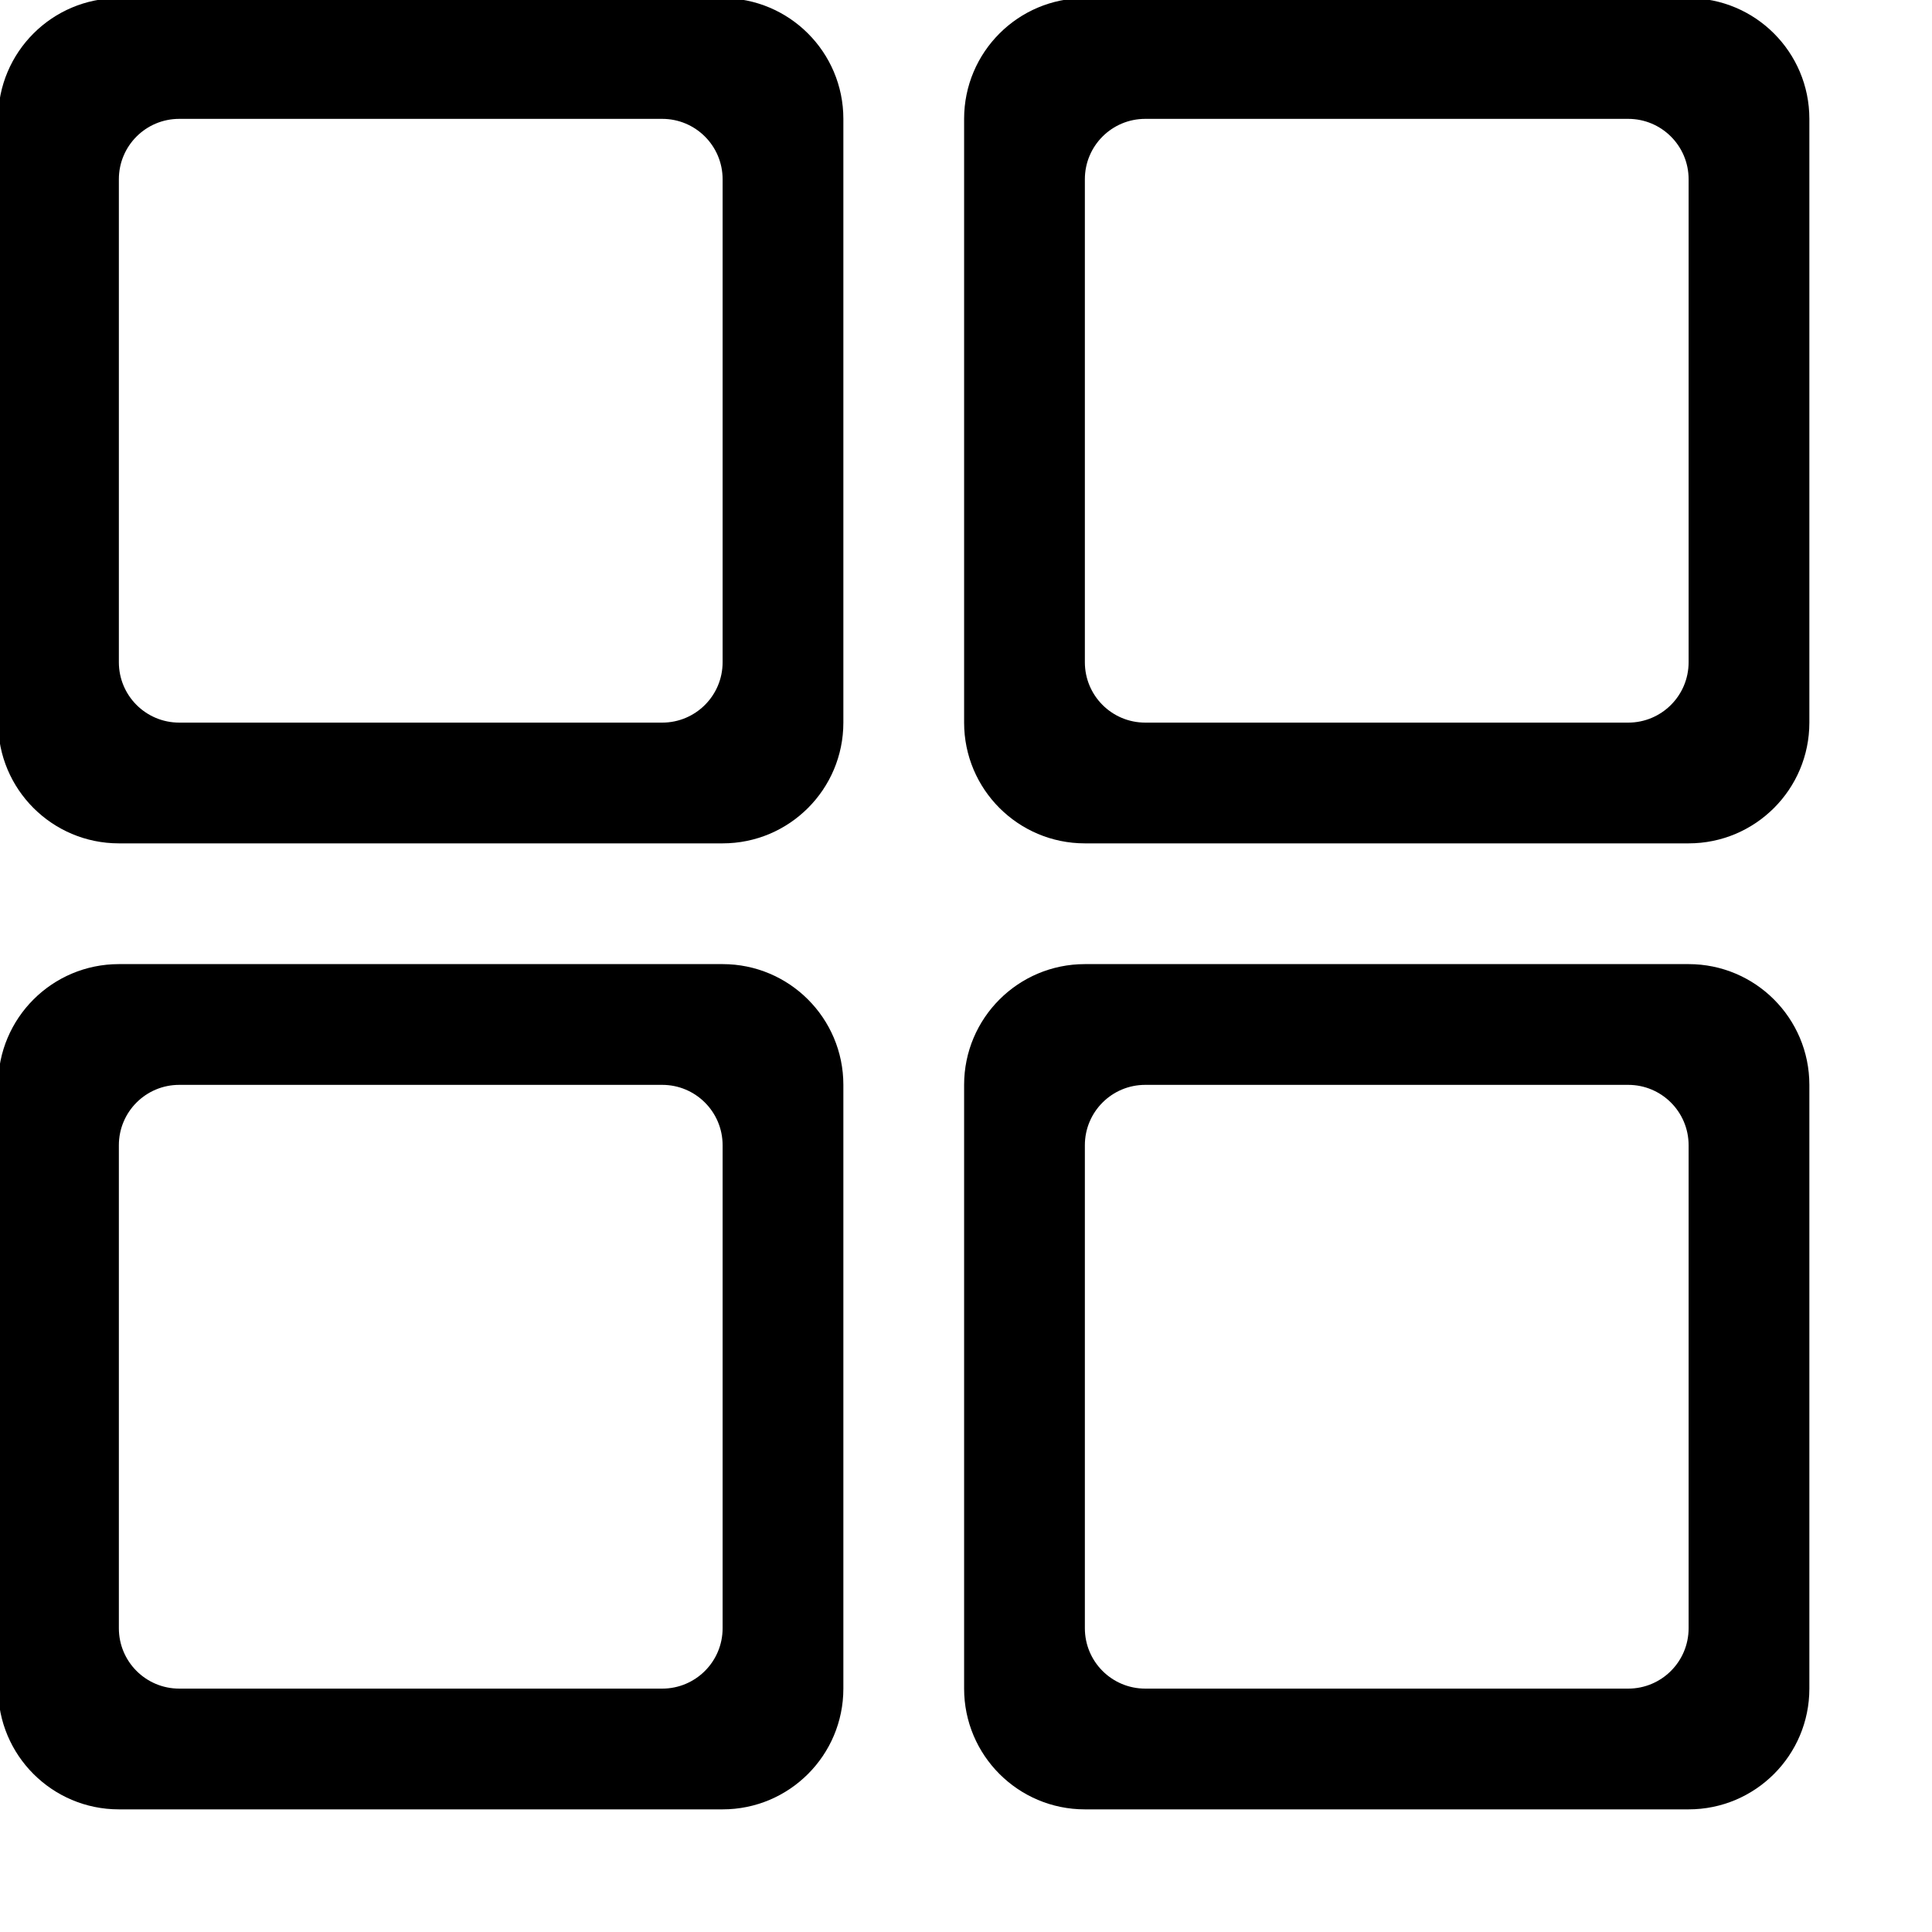 <svg xmlns="http://www.w3.org/2000/svg" xmlns:xlink="http://www.w3.org/1999/xlink" id="Layer_1" width="512" height="512" enable-background="new 0 0 512 512" version="1.1" viewBox="0 0 512 512" xml:space="preserve"><path d="M447.5,479.5h-160c-17.672,0-32-14.328-32-32v-160c0-17.672,14.328-32,32-32h160c17.672,0,32,14.328,32,32v160 C479.5,465.172,465.172,479.5,447.5,479.5z M447.5,303.5c0-8.844-7.172-16-16-16h-128c-8.844,0-16,7.156-16,16v128 c0,8.844,7.156,16,16,16h128c8.828,0,16-7.156,16-16V303.5z M447.5,223.5h-160c-17.672,0-32-14.328-32-32v-160 c0-17.672,14.328-32,32-32h160c17.672,0,32,14.328,32,32v160C479.5,209.172,465.172,223.5,447.5,223.5z M447.5,47.5 c0-8.844-7.172-16-16-16h-128c-8.844,0-16,7.156-16,16v128c0,8.844,7.156,16,16,16h128c8.828,0,16-7.156,16-16V47.5z M191.5,479.5 h-160c-17.672,0-32-14.328-32-32v-160c0-17.672,14.328-32,32-32h160c17.672,0,32,14.328,32,32v160 C223.5,465.172,209.172,479.5,191.5,479.5z M191.5,303.5c0-8.844-7.172-16-16-16h-128c-8.844,0-16,7.156-16,16v128 c0,8.844,7.156,16,16,16h128c8.828,0,16-7.156,16-16V303.5z M191.5,223.5h-160c-17.672,0-32-14.328-32-32v-160 c0-17.672,14.328-32,32-32h160c17.672,0,32,14.328,32,32v160C223.5,209.172,209.172,223.5,191.5,223.5z M191.5,47.5 c0-8.844-7.172-16-16-16h-128c-8.844,0-16,7.156-16,16v128c0,8.844,7.156,16,16,16h128c8.828,0,16-7.156,16-16V47.5z"/></svg>
